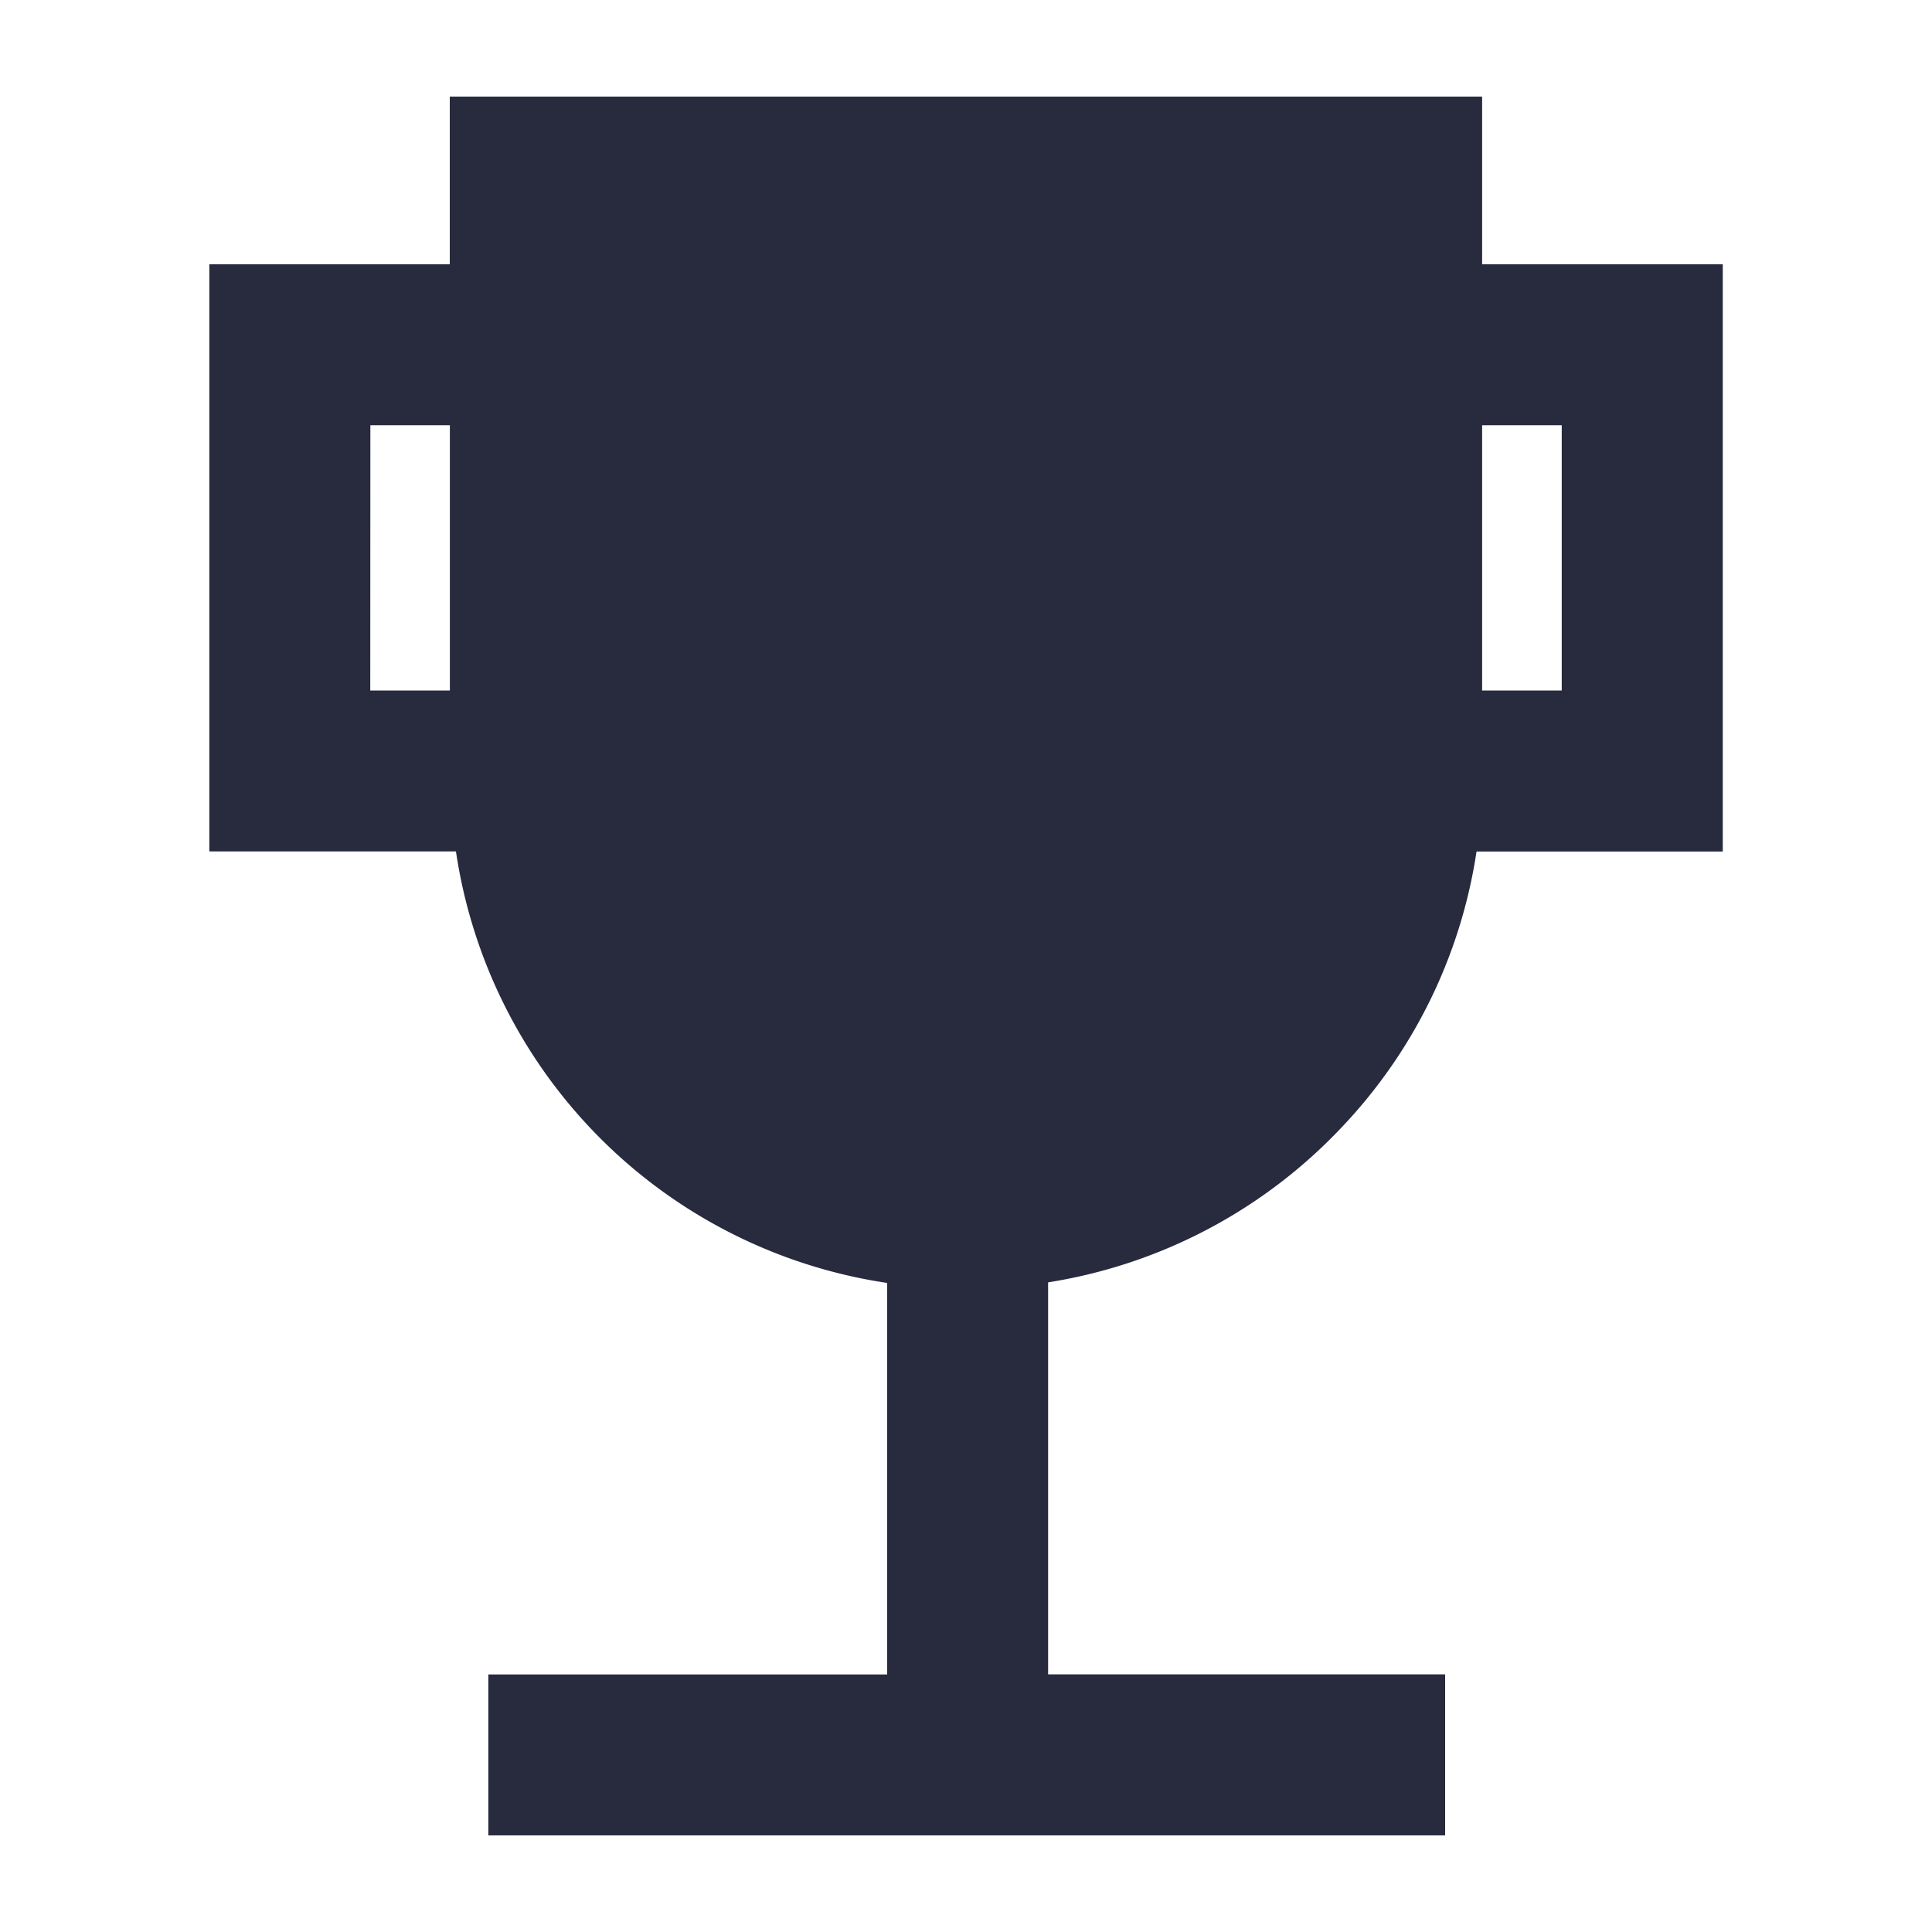 <svg id="Icons" xmlns="http://www.w3.org/2000/svg" viewBox="0 0 20 20"><defs><style>.cls-1{fill:#282b3e;}</style></defs><path class="cls-1" d="M13.888,11.671a5.283,5.283,0,0,0,1.397-2.856h2.549V2.736H15.343V1H4.656l0,1.736H2.167V8.814h2.553A5.304,5.304,0,0,0,9.184,13.281v4.053H5.055V19h9.905V17.333H10.85V13.275A5.316,5.316,0,0,0,13.888,11.671Zm2.279-7.269V7.148h-.824V4.402Zm-12.333,0h.823L4.657,7.148H3.833Z"/></svg>